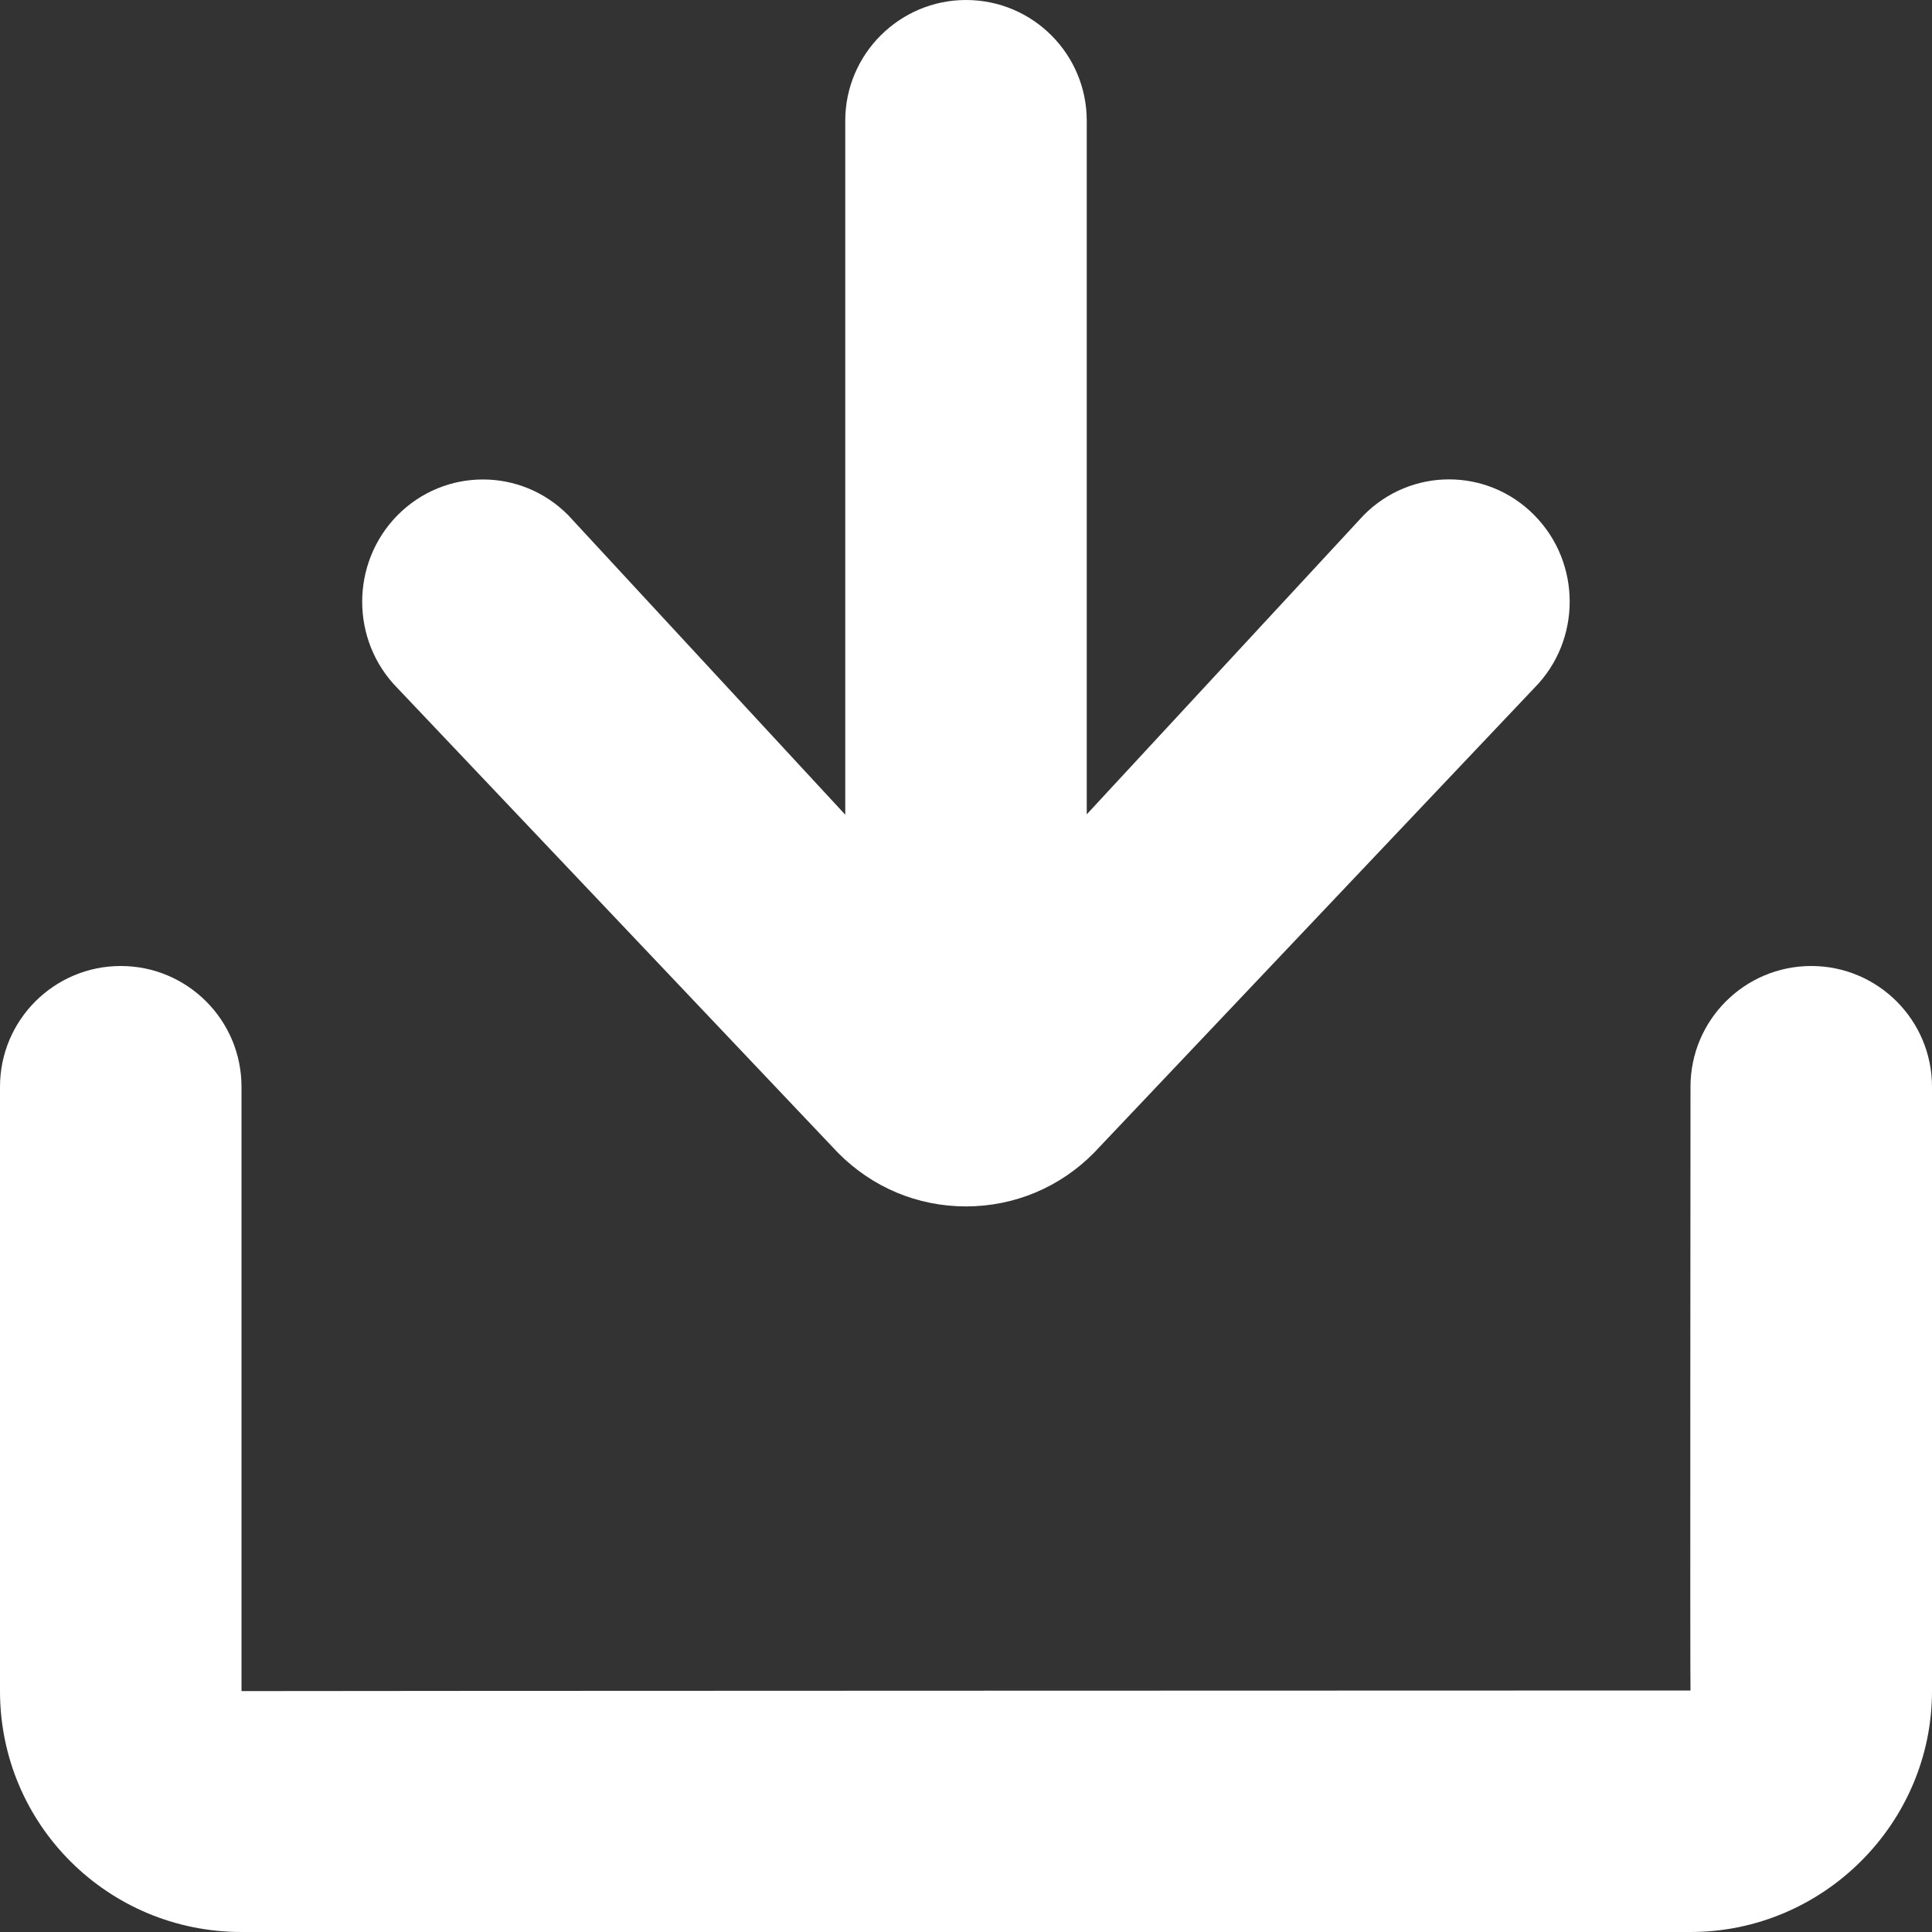 <svg width="16" height="16" viewBox="0 0 16 16" xmlns="http://www.w3.org/2000/svg">
  <rect x="0" y="0" width="16" height="16" fill="#333333" stroke="none"/>
  <title>
    download-icon
  </title>
  <path d="M2 14.005C2 14.003 14 14 14 14c-.004 0 0-5 0-5 0-.552.448-1 1-1s1 .448 1 1v5.005C16 15.1 15.1 16 14 16H2c-1.106 0-2-.89-2-1.995V9c0-.552.448-1 1-1s1 .448 1 1v5.005zm2.706-9.738c-.39-.395-1.023-.395-1.414 0-.39.396-.39 1.037 0 1.432L6.94 9.547c.283.286.658.444 1.06.444.4 0 .778-.158 1.06-.444l3.647-3.85c.39-.394.39-1.035 0-1.43-.39-.396-1.023-.396-1.414 0L9 6.744V1c0-.552-.447-1-1-1-.55 0-1 .448-1 1v5.747l-2.294-2.48z" fill="#FFF" fill-rule="evenodd"/>
</svg>
